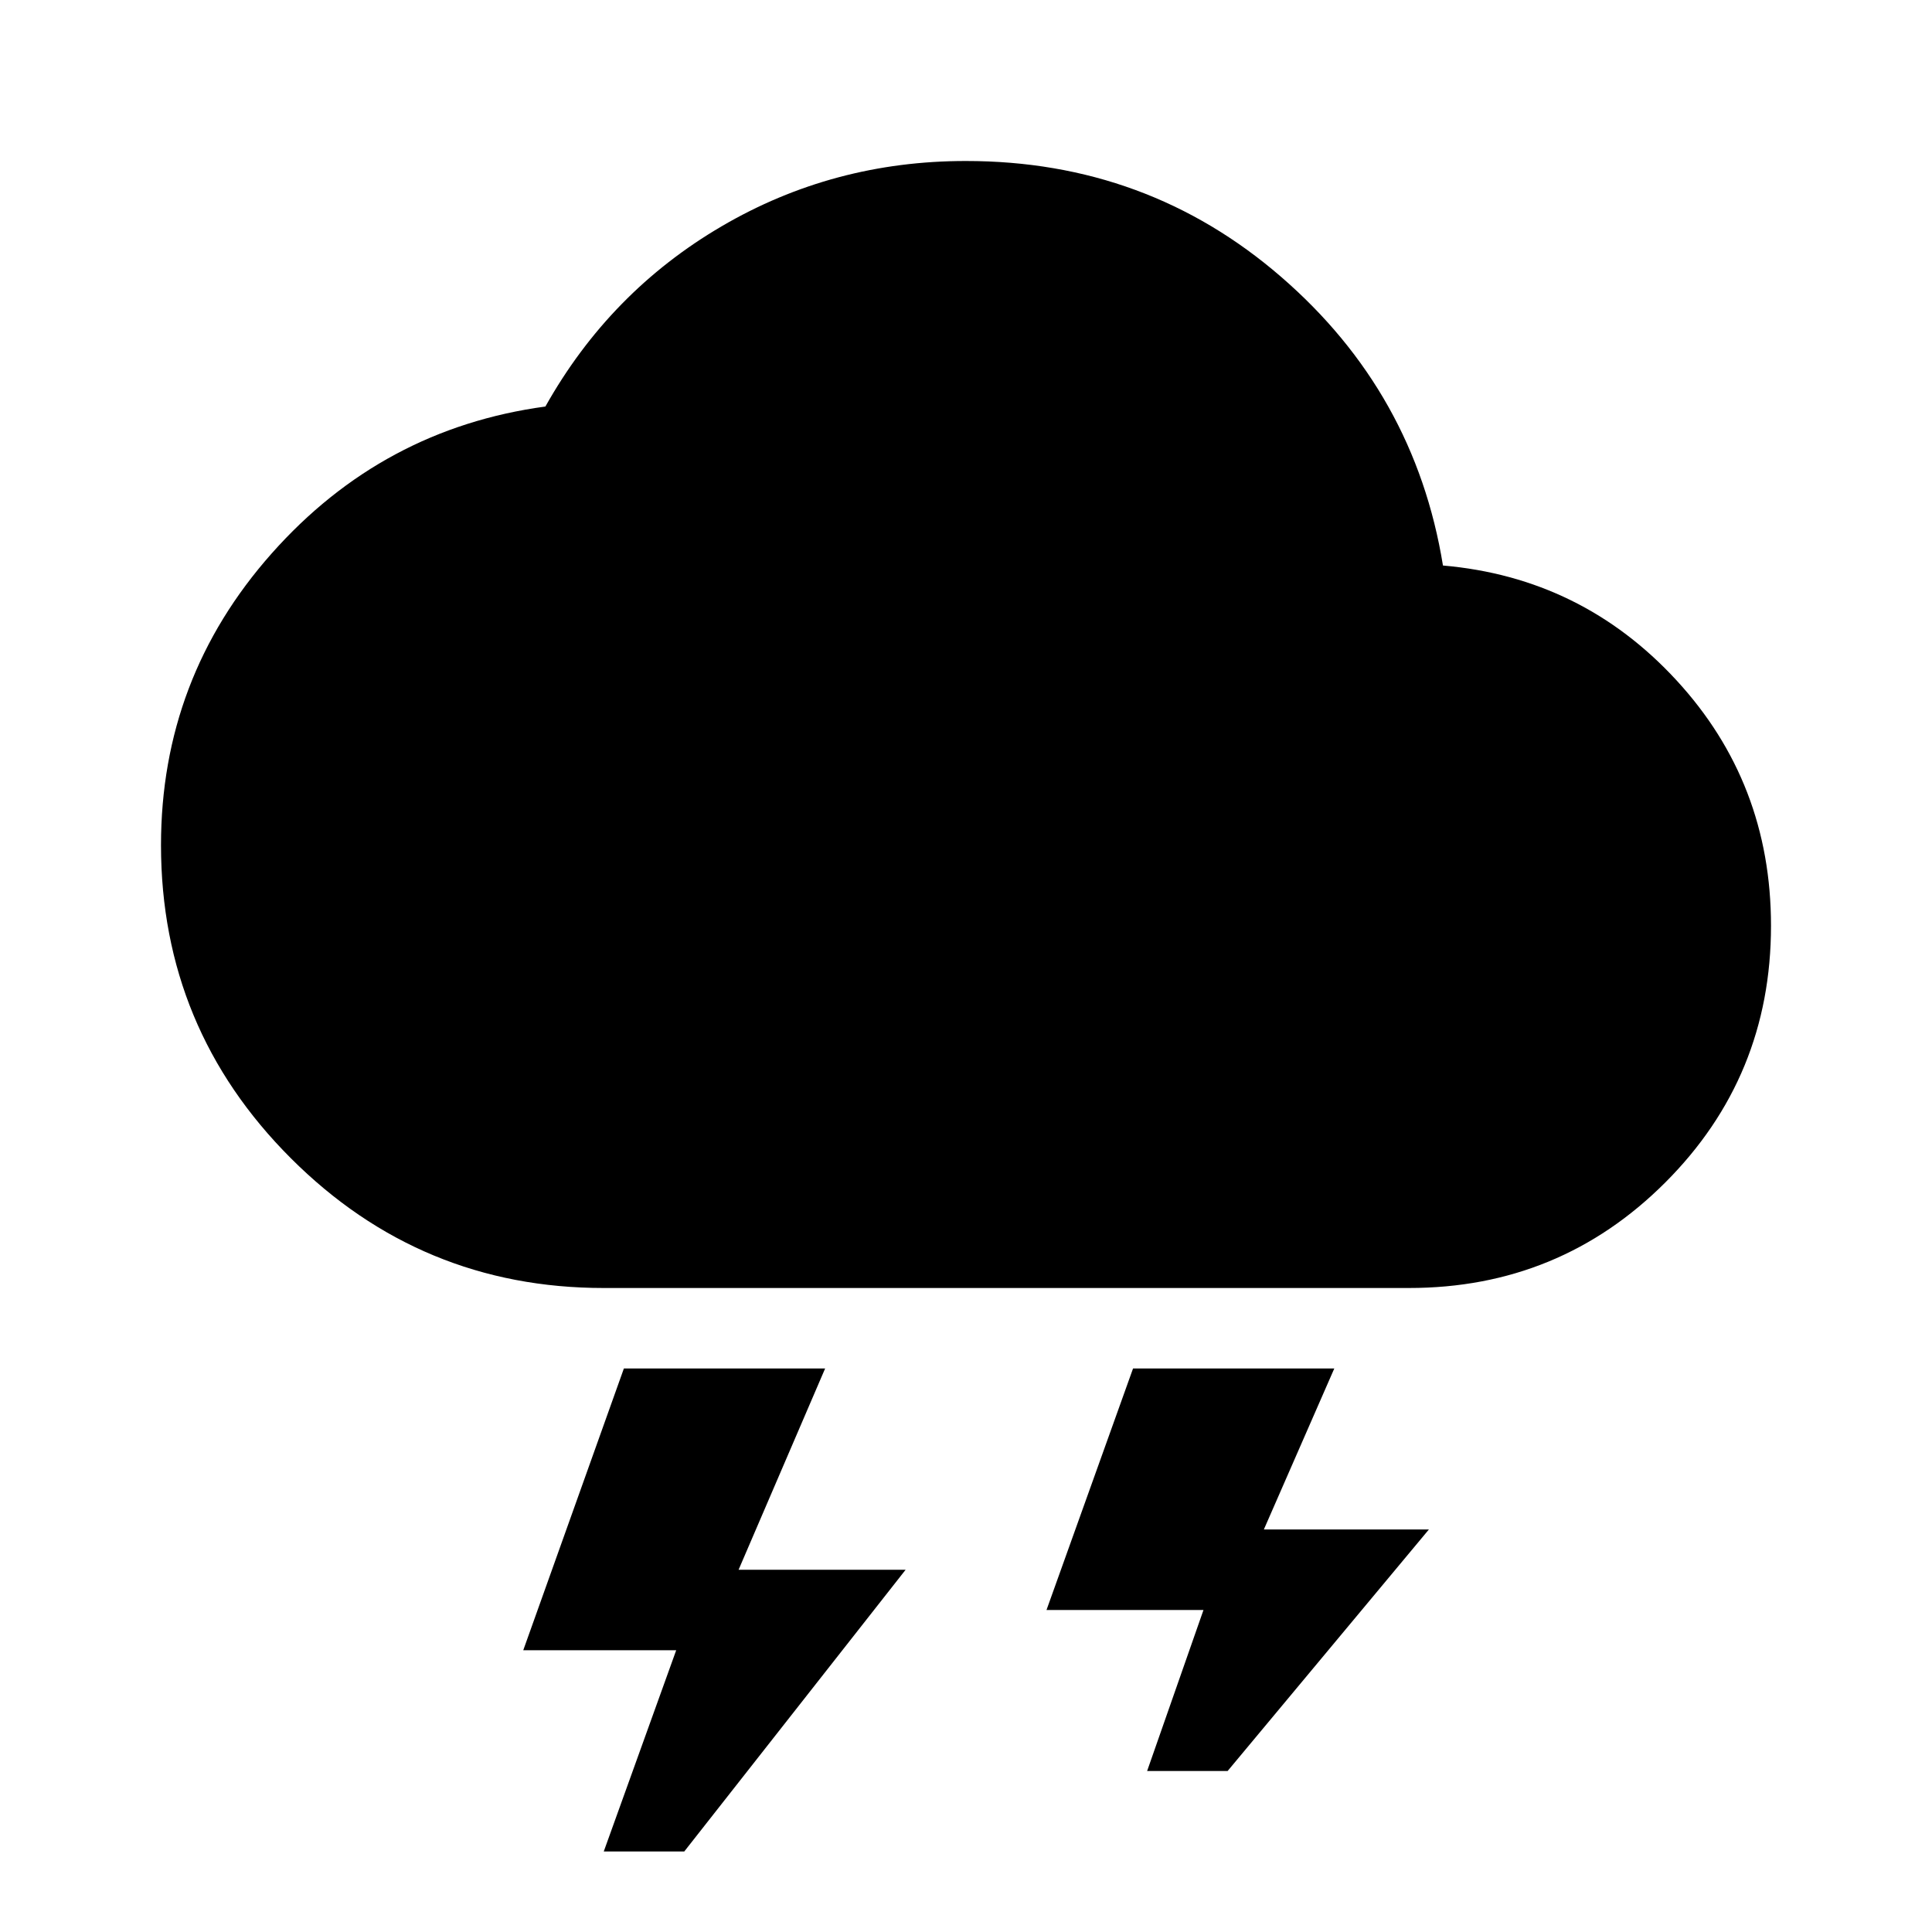 <svg xmlns="http://www.w3.org/2000/svg" width="1em" height="1em" viewBox="0 0 24 24"><path fill="currentColor" d="m7.5 23l.9-2.5H6.5L7.75 17h2.5l-1.075 2.5h2.075L8.5 23zm6.75-1l.7-2H13l1.075-3h2.5l-.875 2h2.05l-2.5 3zM7.5 16q-2.275 0-3.887-1.612T2 10.5q0-2.075 1.375-3.625t3.4-1.825q.8-1.425 2.188-2.238T12 2q2.25 0 3.913 1.438t2.012 3.587q1.725.15 2.9 1.425T22 11.5q0 1.875-1.312 3.188T17.5 16z"/></svg>